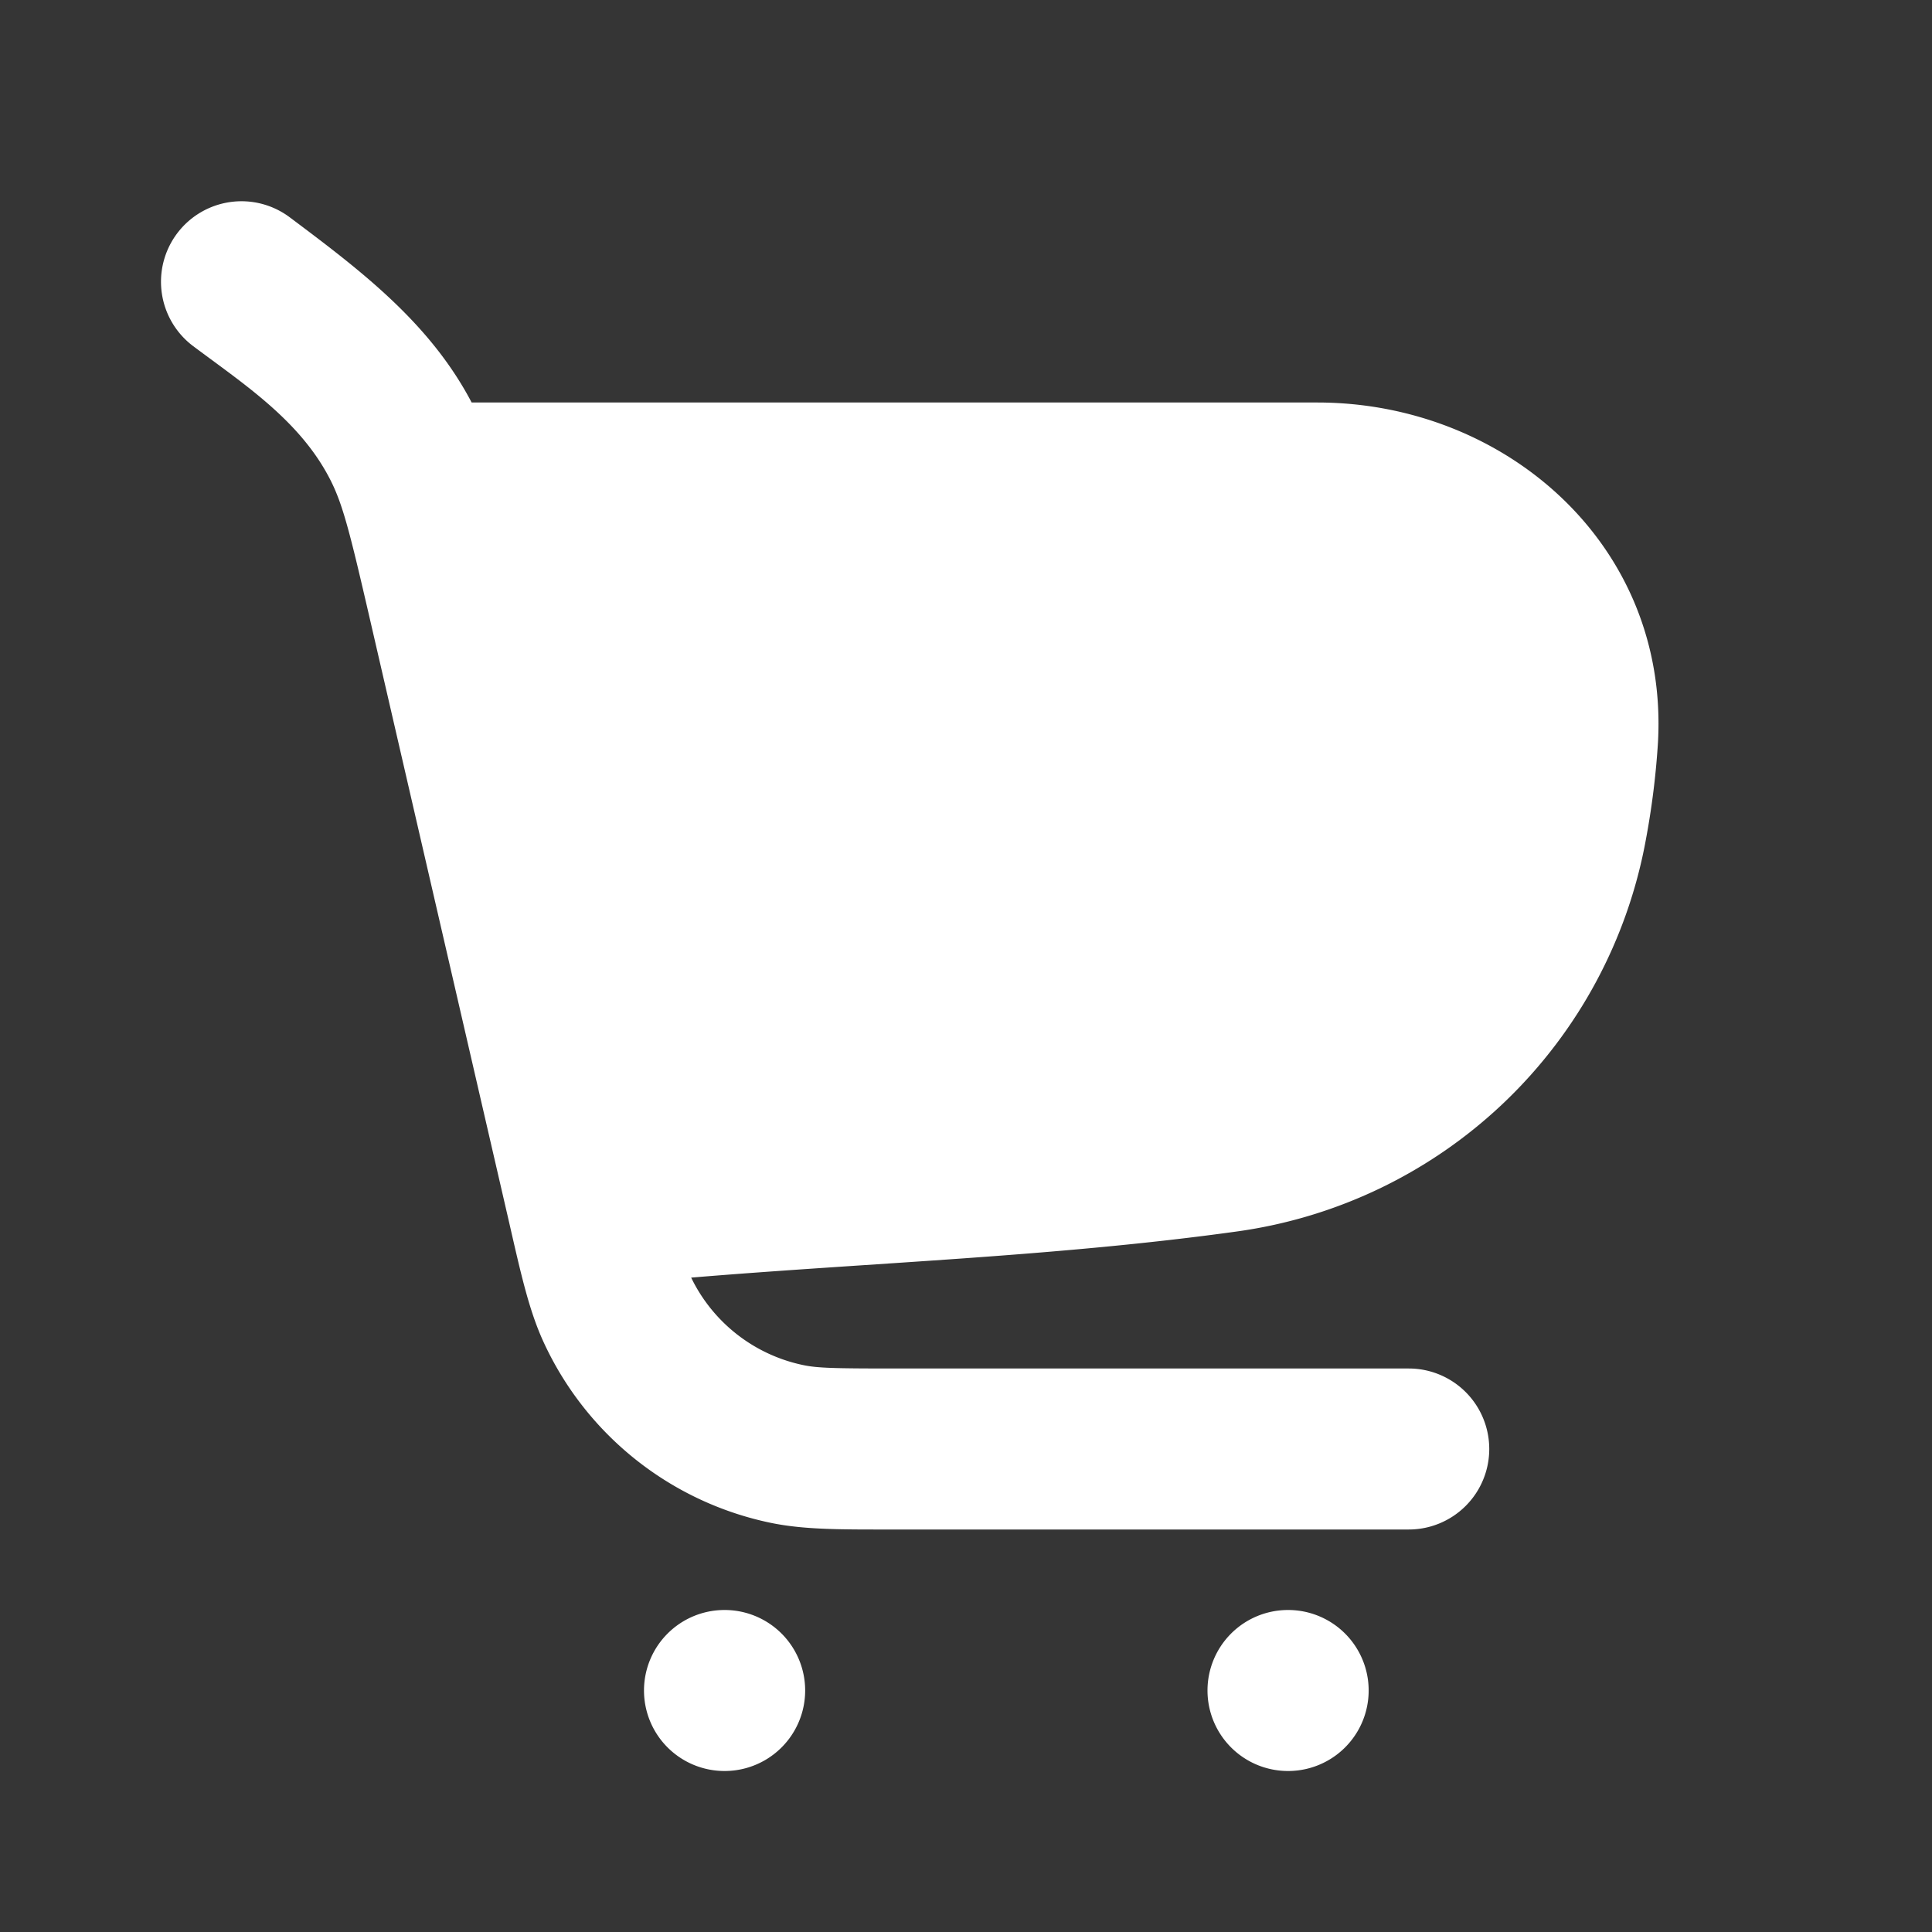 <svg xmlns="http://www.w3.org/2000/svg" width="24" height="24" fill="none"><rect width="100%" height="100%" fill="#333333" stroke="none"/><path fill="#fff" fill-opacity=".01" d="M24 0v24H0V0z"/><path fill="#FFFFFF" fill-rule="evenodd" d="M2.2 2.9a1 1 0 0 1 1.4-.2c.881.66 1.738 1.308 2.259 2.3h10.504c2.335 0 4.369 1.769 4.233 4.221a9.859 9.859 0 0 1-.15 1.207 6 6 0 0 1-5.075 4.869c-2.24.312-4.532.387-6.785.574a2 2 0 0 0 1.399 1.088c.174.036.392.041 1.12.041H17.5a1 1 0 0 1 0 2h-6.395c-.636 0-1.1.005-1.522-.081a4 4 0 0 1-2.834-2.255c-.179-.392-.279-.845-.421-1.464l-1.74-7.54c-.242-1.048-.331-1.403-.49-1.71-.374-.726-1.06-1.172-1.698-1.65a1 1 0 0 1-.2-1.4M8 21a1 1 0 0 1 1-1h.002a1 1 0 1 1 0 2H9a1 1 0 0 1-1-1m7 0a1 1 0 0 1 1-1h.002a1 1 0 1 1 0 2H16a1 1 0 0 1-1-1" clip-rule="evenodd"/></svg>